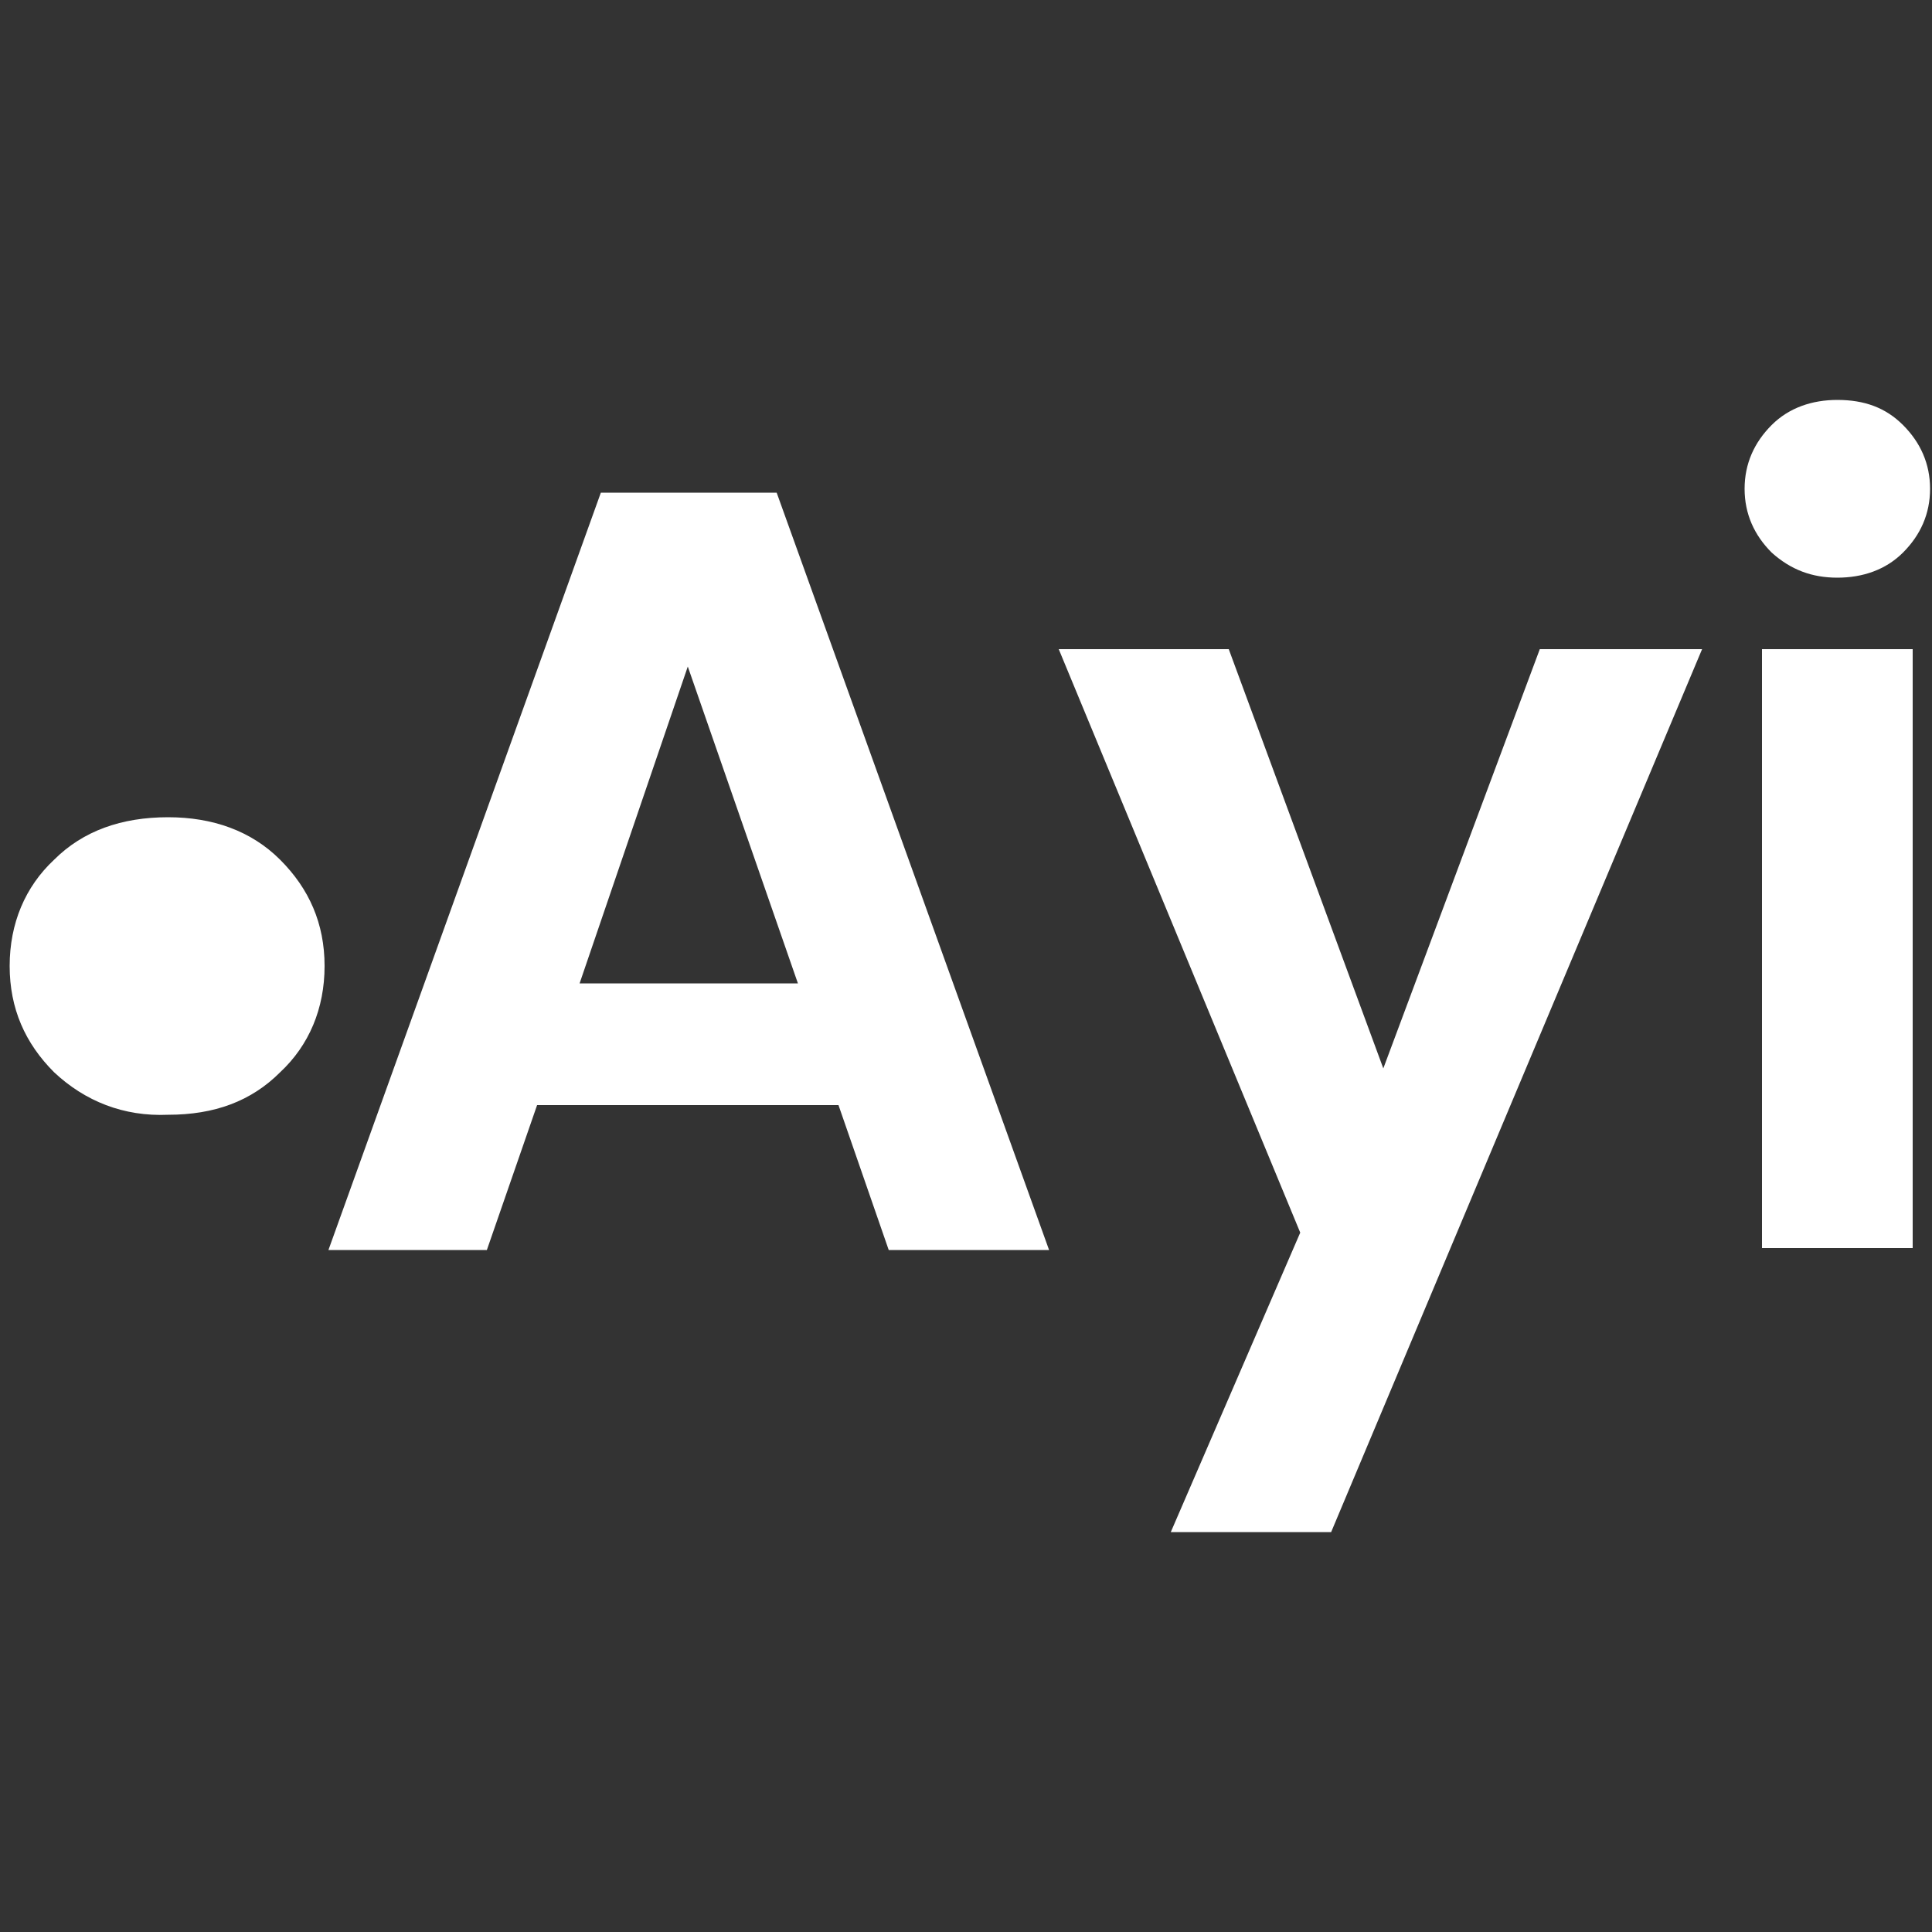 <?xml version="1.0" encoding="utf-8"?>
<!-- Generator: Adobe Illustrator 26.3.1, SVG Export Plug-In . SVG Version: 6.00 Build 0)  -->
<svg version="1.1" id="Capa_1" xmlns="http://www.w3.org/2000/svg" xmlns:xlink="http://www.w3.org/1999/xlink" x="0px" y="0px"
	 viewBox="0 0 100 100" style="enable-background:new 0 0 100 100;" xml:space="preserve">
<rect x="0" y="0" width="100" height="100" fill="#333333" stroke="none"/>
<style type="text/css">
	.st0{fill:#FFFFFF;}
</style>
<g>
	<g>
		<path class="st0" d="M2.8,55.5c-1.5-1.5-2.3-3.3-2.3-5.5c0-2.2,0.8-4.1,2.3-5.5c1.5-1.5,3.5-2.2,5.9-2.2c2.3,0,4.3,0.7,5.8,2.2
			c1.5,1.5,2.3,3.3,2.3,5.5c0,2.2-0.8,4.1-2.3,5.5c-1.5,1.5-3.4,2.2-5.8,2.2C6.4,57.8,4.4,57,2.8,55.5z"/>
	</g>
	<g>
		<path class="st0" d="M43.4,57.2H27.8l-2.6,7.5H17l14.1-39.2h9.1l14.1,39.2H46L43.4,57.2z M41.3,50.9l-5.7-16.4L30,50.9H41.3z"/>
		<path class="st0" d="M88.1,33.6L68.9,79.3h-8.3l6.7-15.5L54.8,33.6h8.8l8,21.7l8.1-21.7H88.1z"/>
		<path class="st0" d="M91.7,28.6c-0.9-0.9-1.4-2-1.4-3.3c0-1.3,0.5-2.4,1.4-3.3c0.9-0.9,2.1-1.3,3.4-1.3c1.4,0,2.5,0.4,3.4,1.3
			c0.9,0.9,1.4,2,1.4,3.3c0,1.3-0.5,2.4-1.4,3.3c-0.9,0.9-2.1,1.3-3.4,1.3C93.8,29.9,92.7,29.5,91.7,28.6z M99,33.6v31h-7.8v-31H99z
			"/>
	</g>
</g>
</svg>
